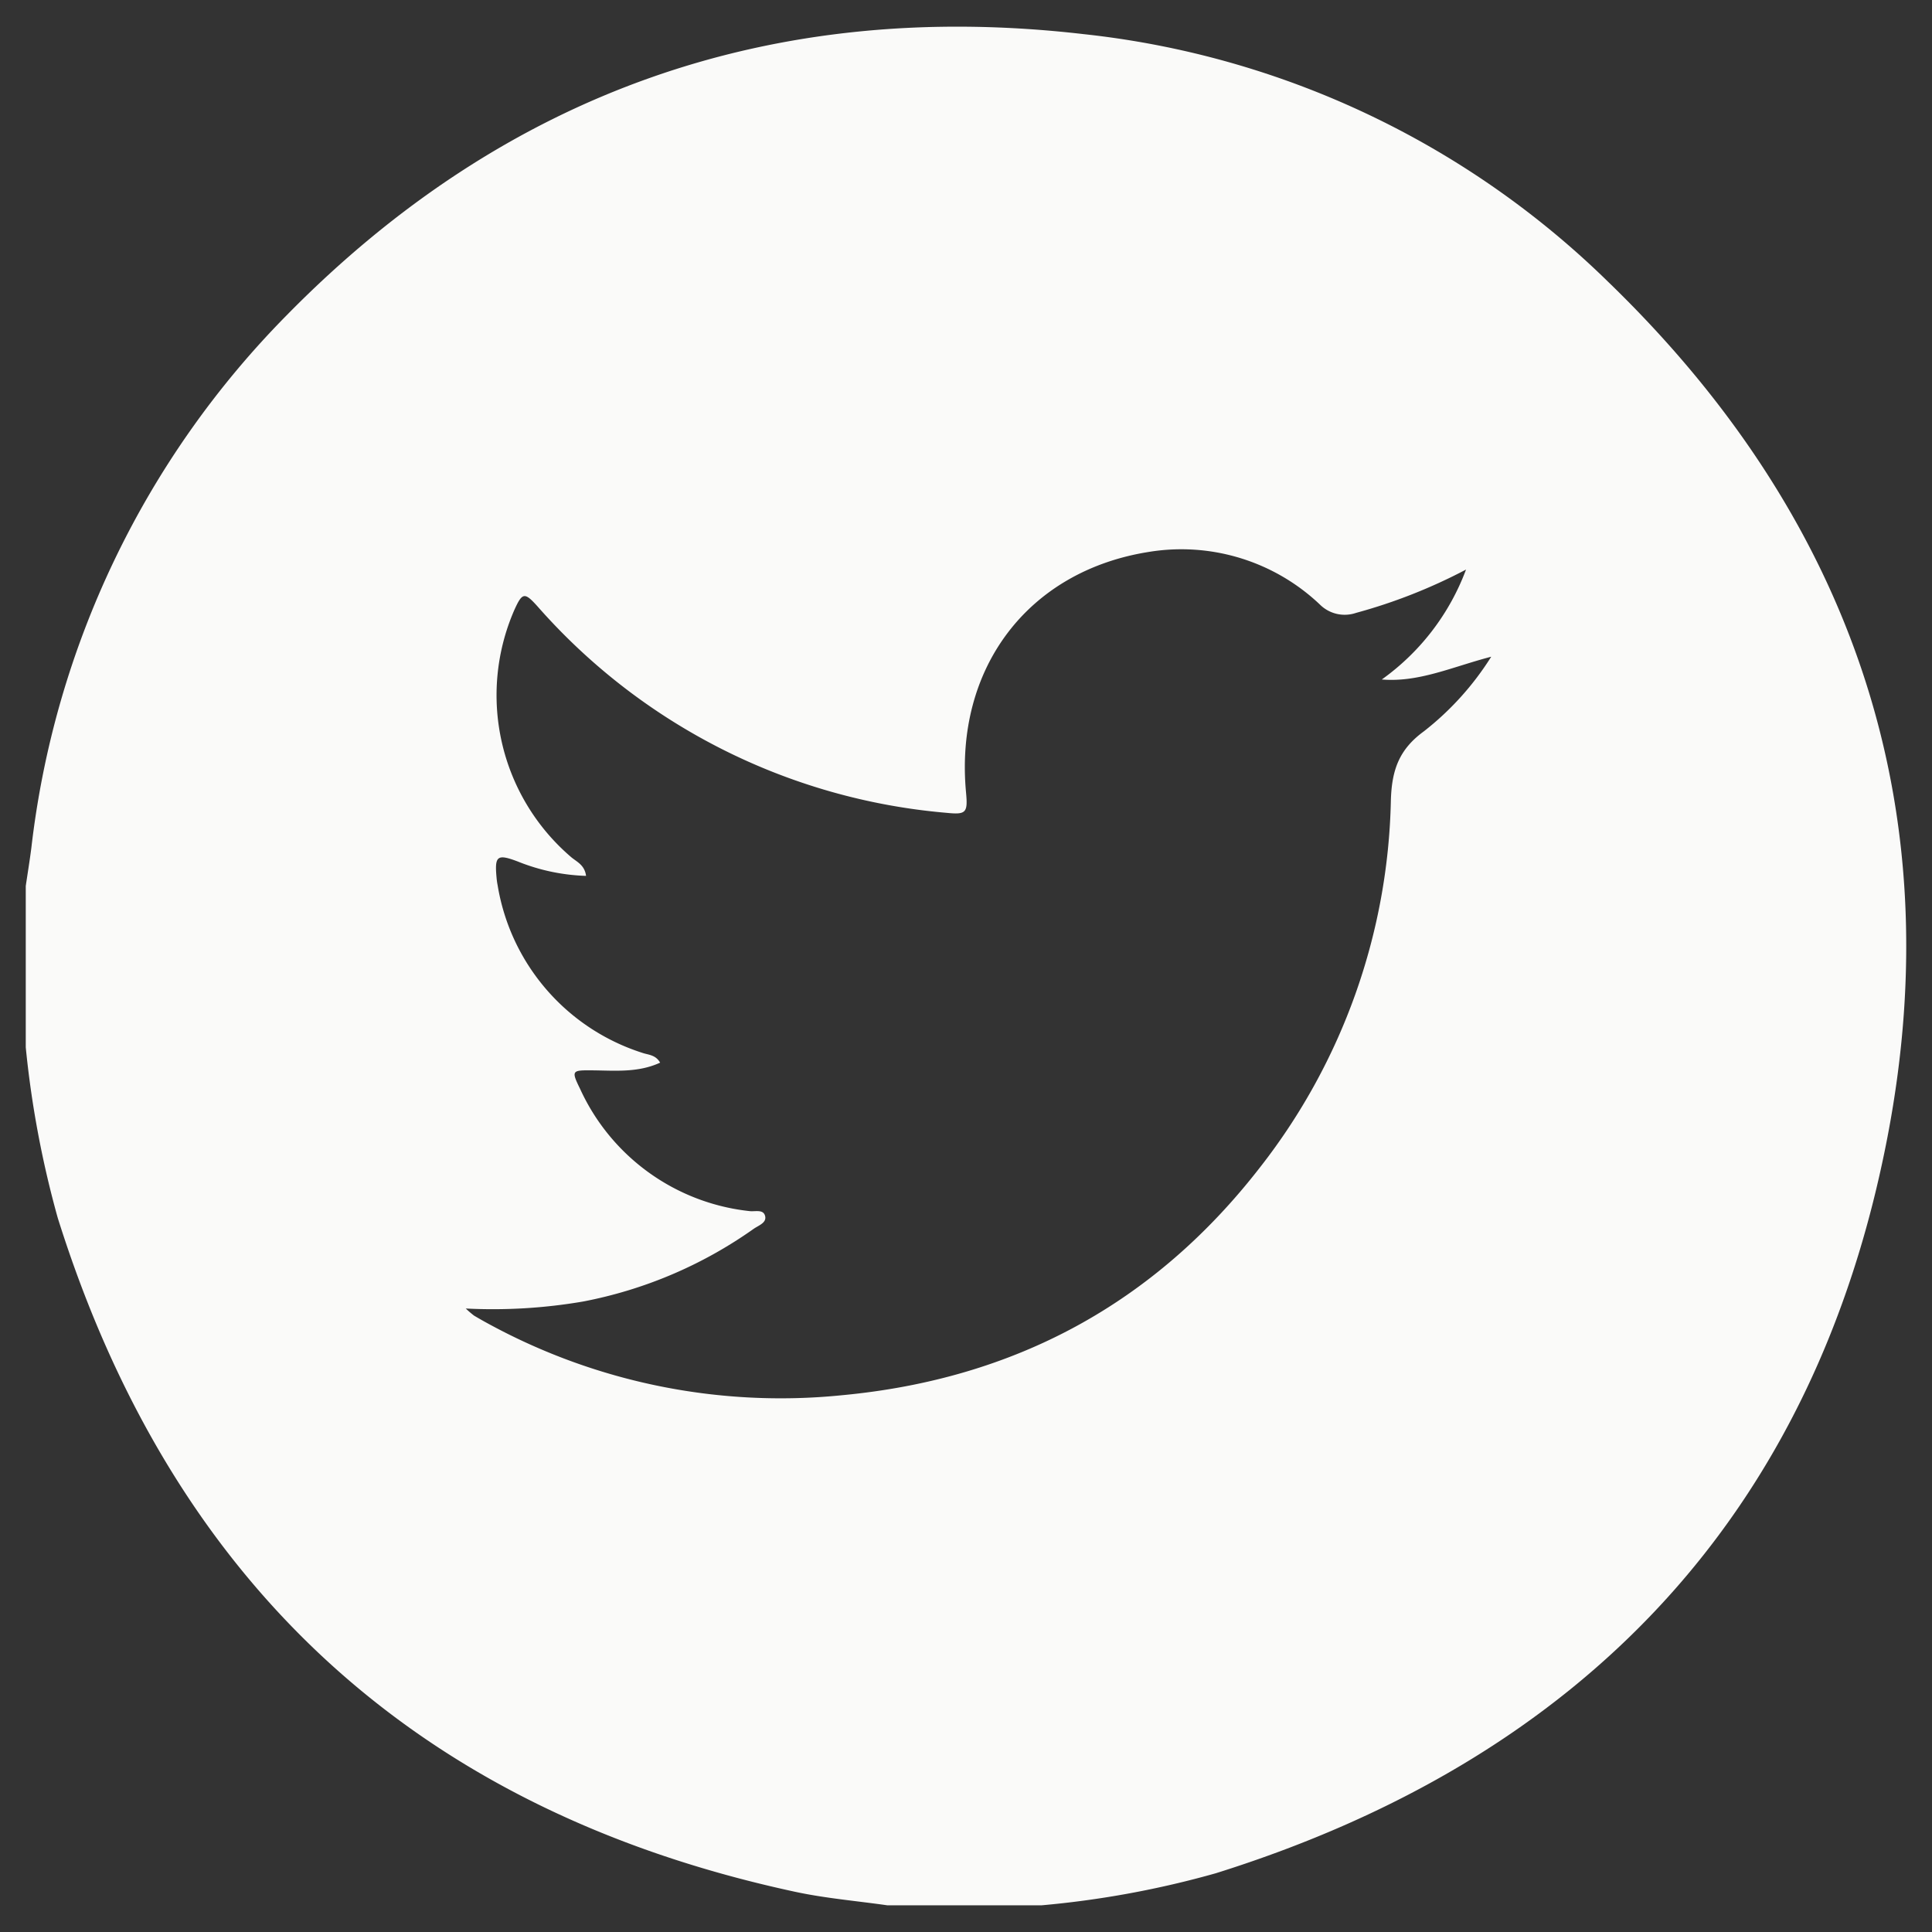 <svg id="Layer_1" data-name="Layer 1" xmlns="http://www.w3.org/2000/svg" viewBox="0 0 150 150"><rect x="0" y="0" width="150" height="150" fill="#333333" stroke="none"/><defs><style>.cls-1{fill:#fafaf9;}</style></defs><title>twitter</title><path class="cls-1" d="M80.856,147.929H68.9c-2.388-.343-4.807-.543-7.16-1.049-29.252-6.299-48.3-23.805-57.255-52.317A77.508,77.508,0,0,1,2,81.314V68.788c.145-.983.307-1.964.433-2.949A70.298,70.298,0,0,1,22.237,24.497C39.236,7.175,59.998-.144,84.134,2.65a68.7,68.7,0,0,1,40.706,19.215C143.713,40.1,151.492,62.519,146.546,88.263c-5.634,29.319-23.669,48.251-52.152,57.176A73.648,73.648,0,0,1,80.856,147.929Zm-44.694-46.336a7.785,7.785,0,0,0,.646.553c.408.241.82.476,1.238.699A47.374,47.374,0,0,0,65.382,108.324c13.387-1.258,24.253-7.111,32.475-17.729A47.804,47.804,0,0,0,107.987,62.129c.07-2.366.652-3.957,2.563-5.349a22.569,22.569,0,0,0,5.229-5.793c-3.034.789-5.61,2.007-8.497,1.768A18.367,18.367,0,0,0,113.822,44.221a41.943,41.943,0,0,1-8.534,3.362,2.731,2.731,0,0,1-2.827-.661A15.622,15.622,0,0,0,89.174,42.854C79.767,44.352,74.111,51.918,75.002,61.519c.148,1.59.011,1.744-1.524,1.588A47.694,47.694,0,0,1,41.74,47.088c-1.012-1.127-1.184-1.103-1.806.268a16.54,16.54,0,0,0,4.385,19.169c.428.375,1.071.607,1.182,1.478a15.42,15.42,0,0,1-5.314-1.121c-1.587-.598-1.794-.439-1.633,1.274a5.273,5.273,0,0,0,.08.563A16.457,16.457,0,0,0,49.861,81.739c.46.164,1.032.14,1.392.765-1.739.801-3.536.61-5.304.597-1.545-.012-1.608.018-.909,1.442A16.393,16.393,0,0,0,58.176,94.028c.44.062,1.107-.176,1.232.404.112.516-.532.719-.901.98a33.944,33.944,0,0,1-13.248,5.64A41.476,41.476,0,0,1,36.162,101.593Z"/></svg>
